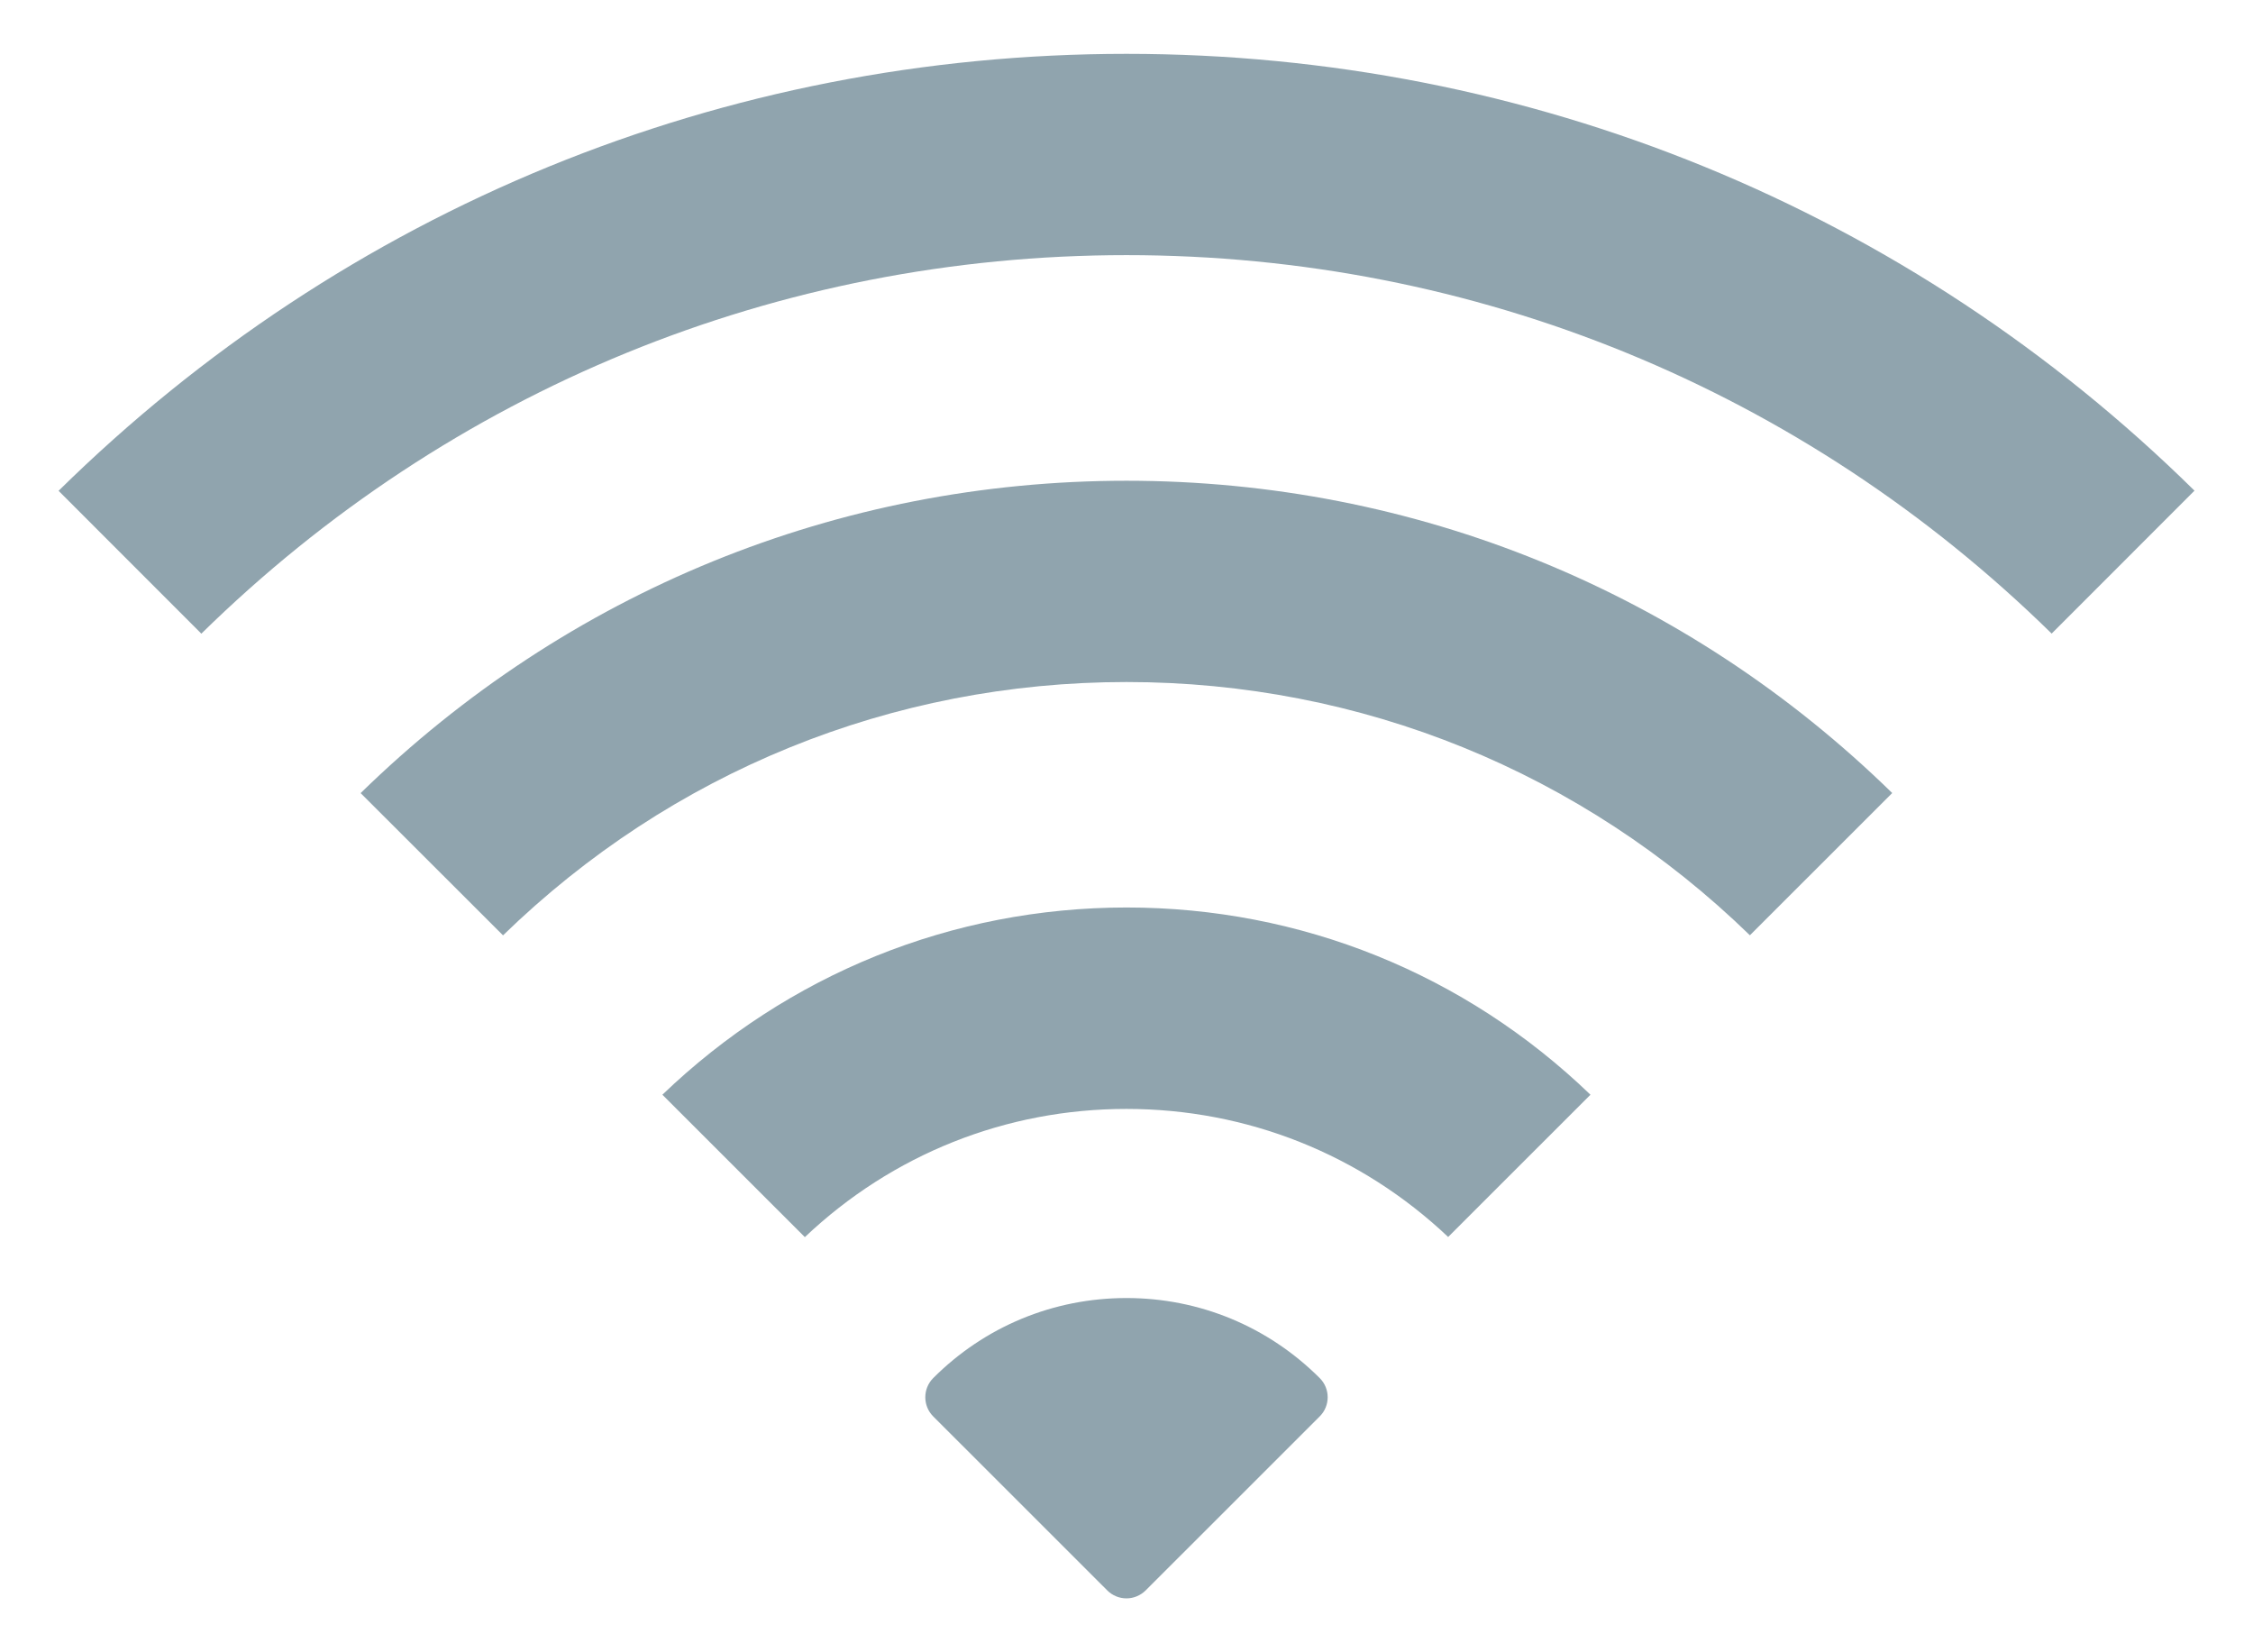 <svg xmlns="http://www.w3.org/2000/svg" width="30" height="22" viewBox="0 0 30 22"><g fill="#90A4AE"><path d="M.78 6.535l1.901 1.902c3.31-3.249 7.679-5.04 12.319-5.04 4.637 0 9.004 1.788 12.319 5.039l1.902-1.903c-3.801-3.744-8.852-5.816-14.221-5.816-5.363 0-10.406 2.064-14.22 5.818zM4.802 10.56l1.896 1.894c2.238-2.176 5.179-3.373 8.302-3.373 3.122 0 6.063 1.196 8.301 3.372l1.895-1.894c-2.745-2.683-6.358-4.158-10.196-4.158-3.836 0-7.45 1.475-10.198 4.159zM8.82 14.576l1.897 1.896c1.165-1.104 2.679-1.707 4.282-1.707 1.604 0 3.12.604 4.284 1.705l1.895-1.894c-1.67-1.609-3.857-2.493-6.178-2.493-2.319.001-4.506.886-6.18 2.493zM15 17.283c-.973 0-1.888.379-2.574 1.066-.14.141-.14.369 0 .51l2.319 2.318c.066.066.158.105.255.105.095 0 .187-.039.254-.105l2.319-2.318c.141-.141.141-.369 0-.51-.688-.687-1.602-1.066-2.573-1.066z"/></g></svg>